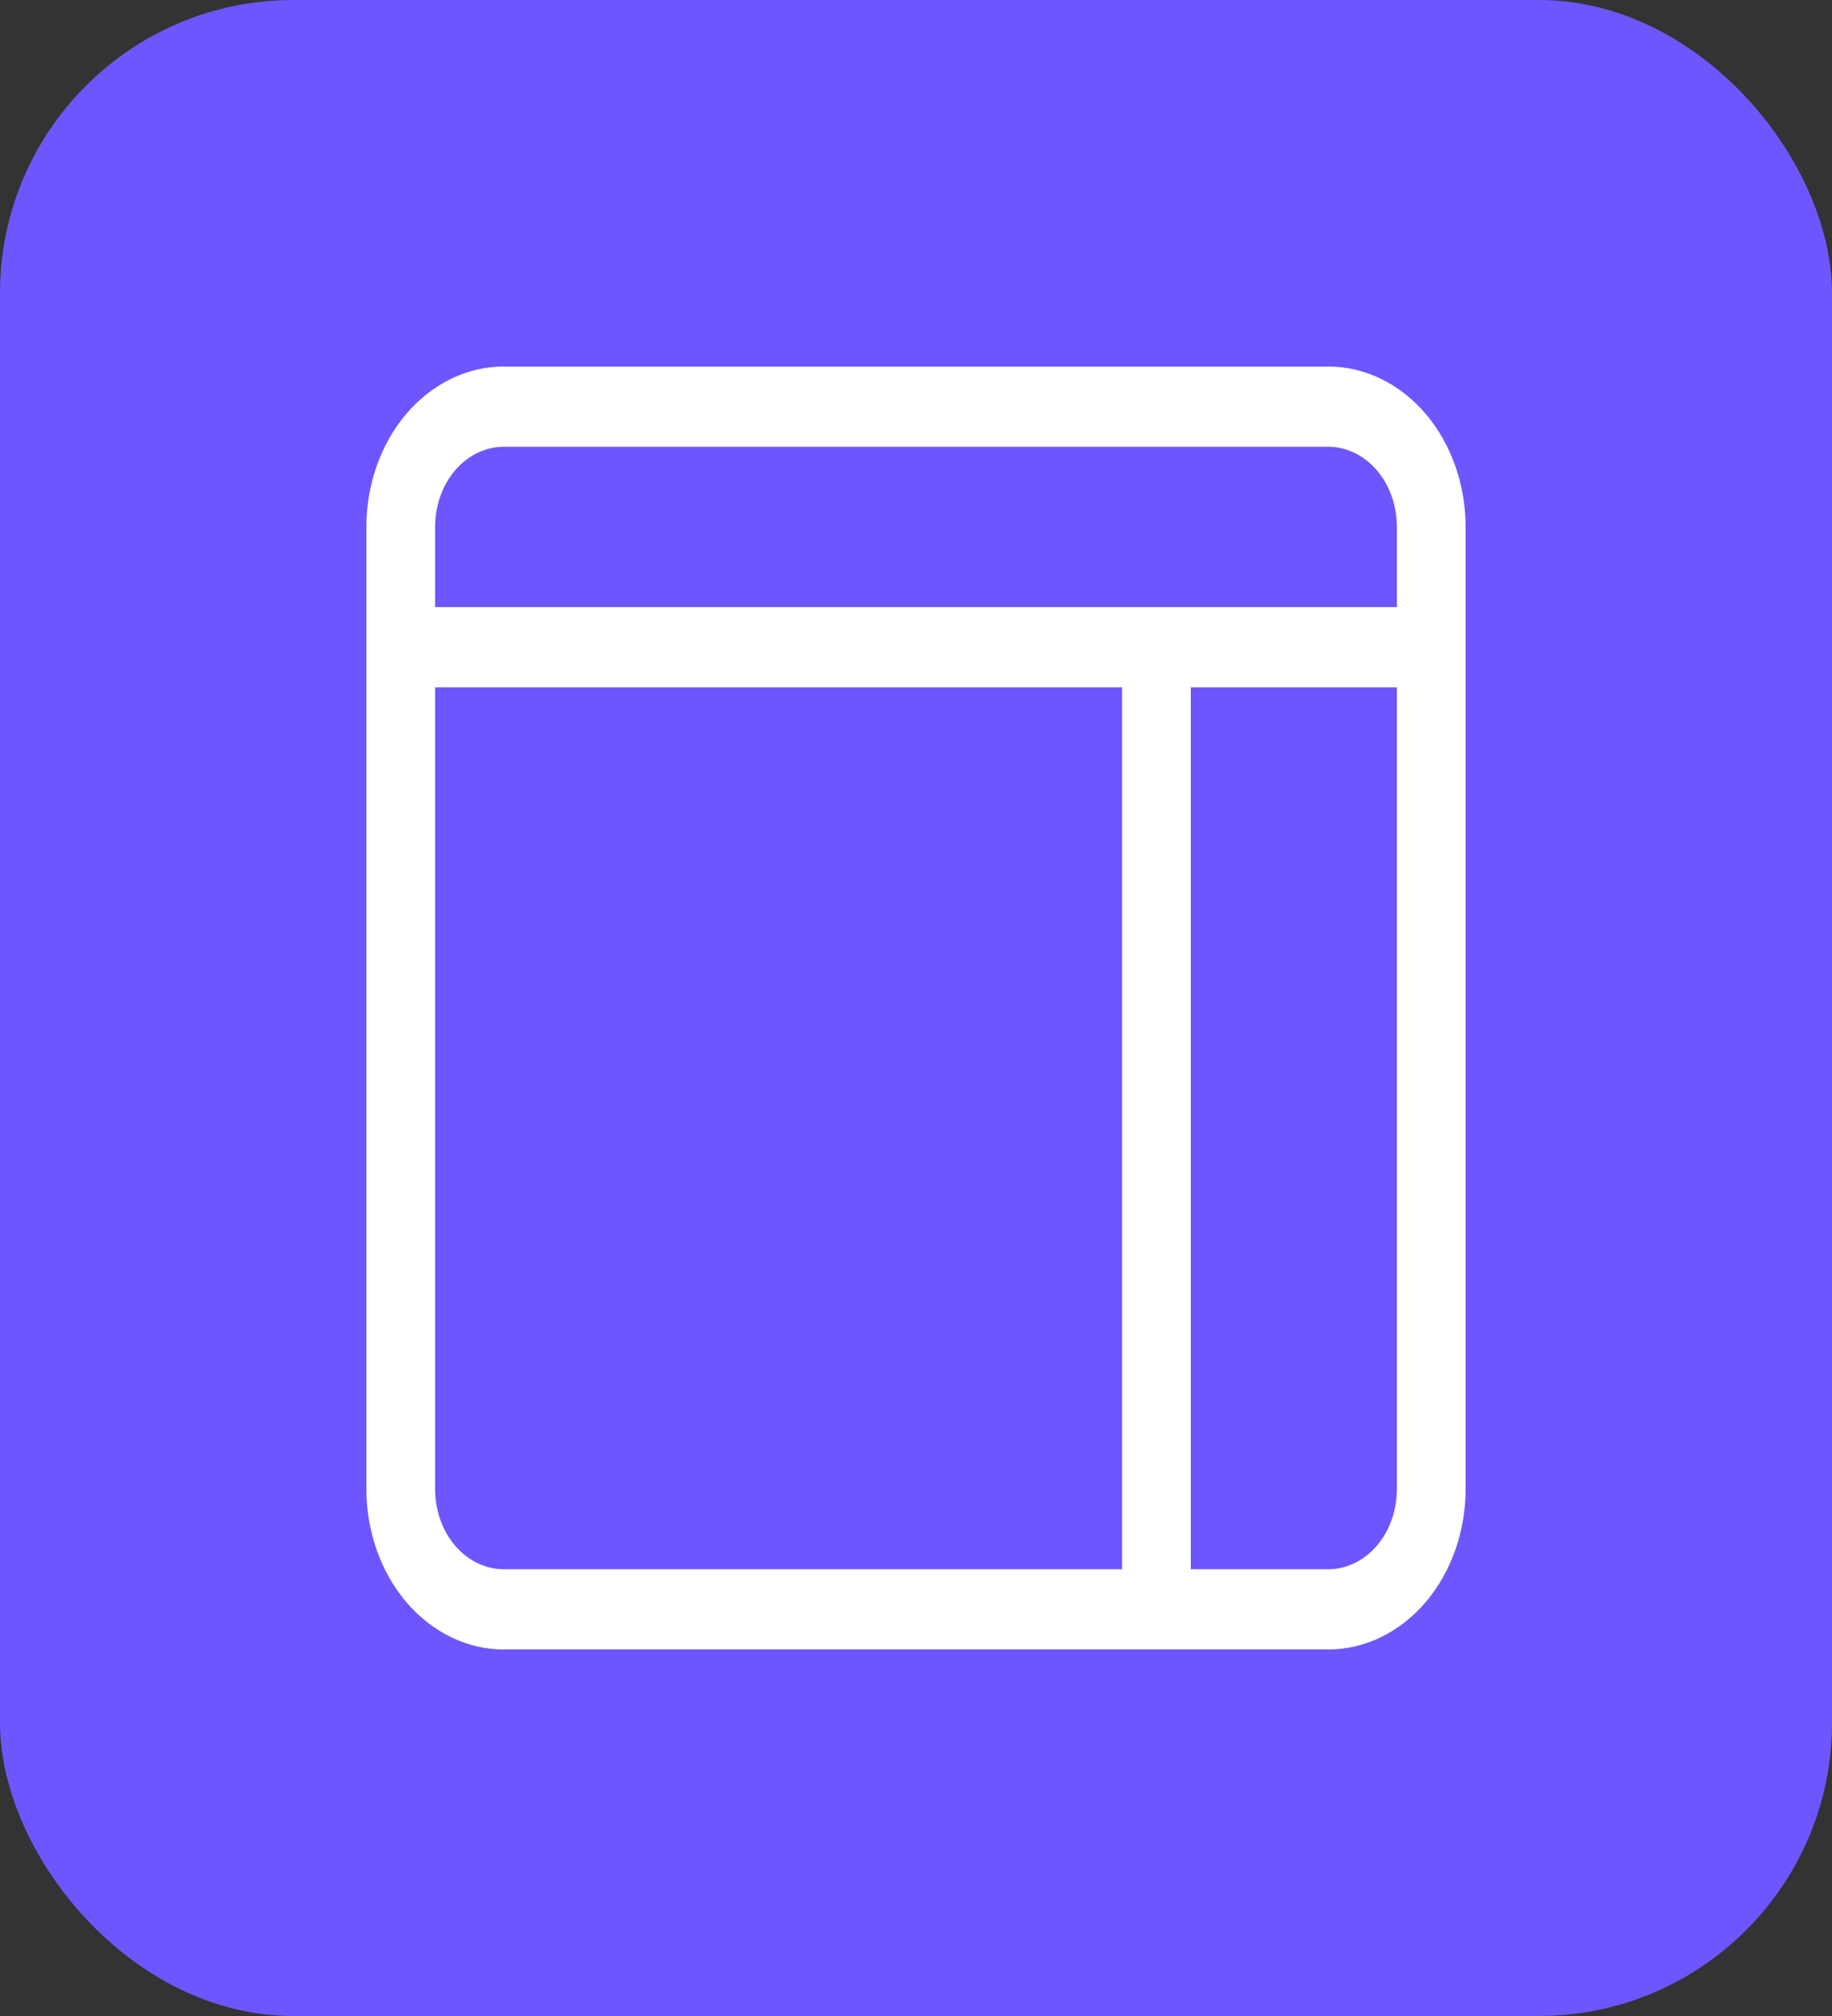 <svg width="50" height="55" viewBox="0 0 50 55" fill="none" xmlns="http://www.w3.org/2000/svg">
<rect x="0" y="0" width="50" height="55" fill="#333333" stroke="none"/>
<rect width="50" height="55" rx="8" fill="#6e56fe"/>
<path d="M13.75 10C12.755 10 11.802 10.461 11.098 11.281C10.395 12.102 10 13.215 10 14.375V40.625C10 41.785 10.395 42.898 11.098 43.719C11.802 44.539 12.755 45 13.75 45H36.25C37.245 45 38.198 44.539 38.902 43.719C39.605 42.898 40 41.785 40 40.625V14.375C40 13.215 39.605 12.102 38.902 11.281C38.198 10.461 37.245 10 36.25 10H13.75ZM36.25 12.188C36.747 12.188 37.224 12.418 37.576 12.828C37.928 13.238 38.125 13.795 38.125 14.375V16.562H11.875V14.375C11.875 13.795 12.072 13.238 12.424 12.828C12.776 12.418 13.253 12.188 13.75 12.188H36.25ZM38.125 18.75V40.625C38.125 41.205 37.928 41.762 37.576 42.172C37.224 42.582 36.747 42.812 36.25 42.812H32.5V18.75H38.125ZM30.625 18.75V42.812H13.75C13.253 42.812 12.776 42.582 12.424 42.172C12.072 41.762 11.875 41.205 11.875 40.625V18.75H30.625Z" fill="white"/>
</svg>
